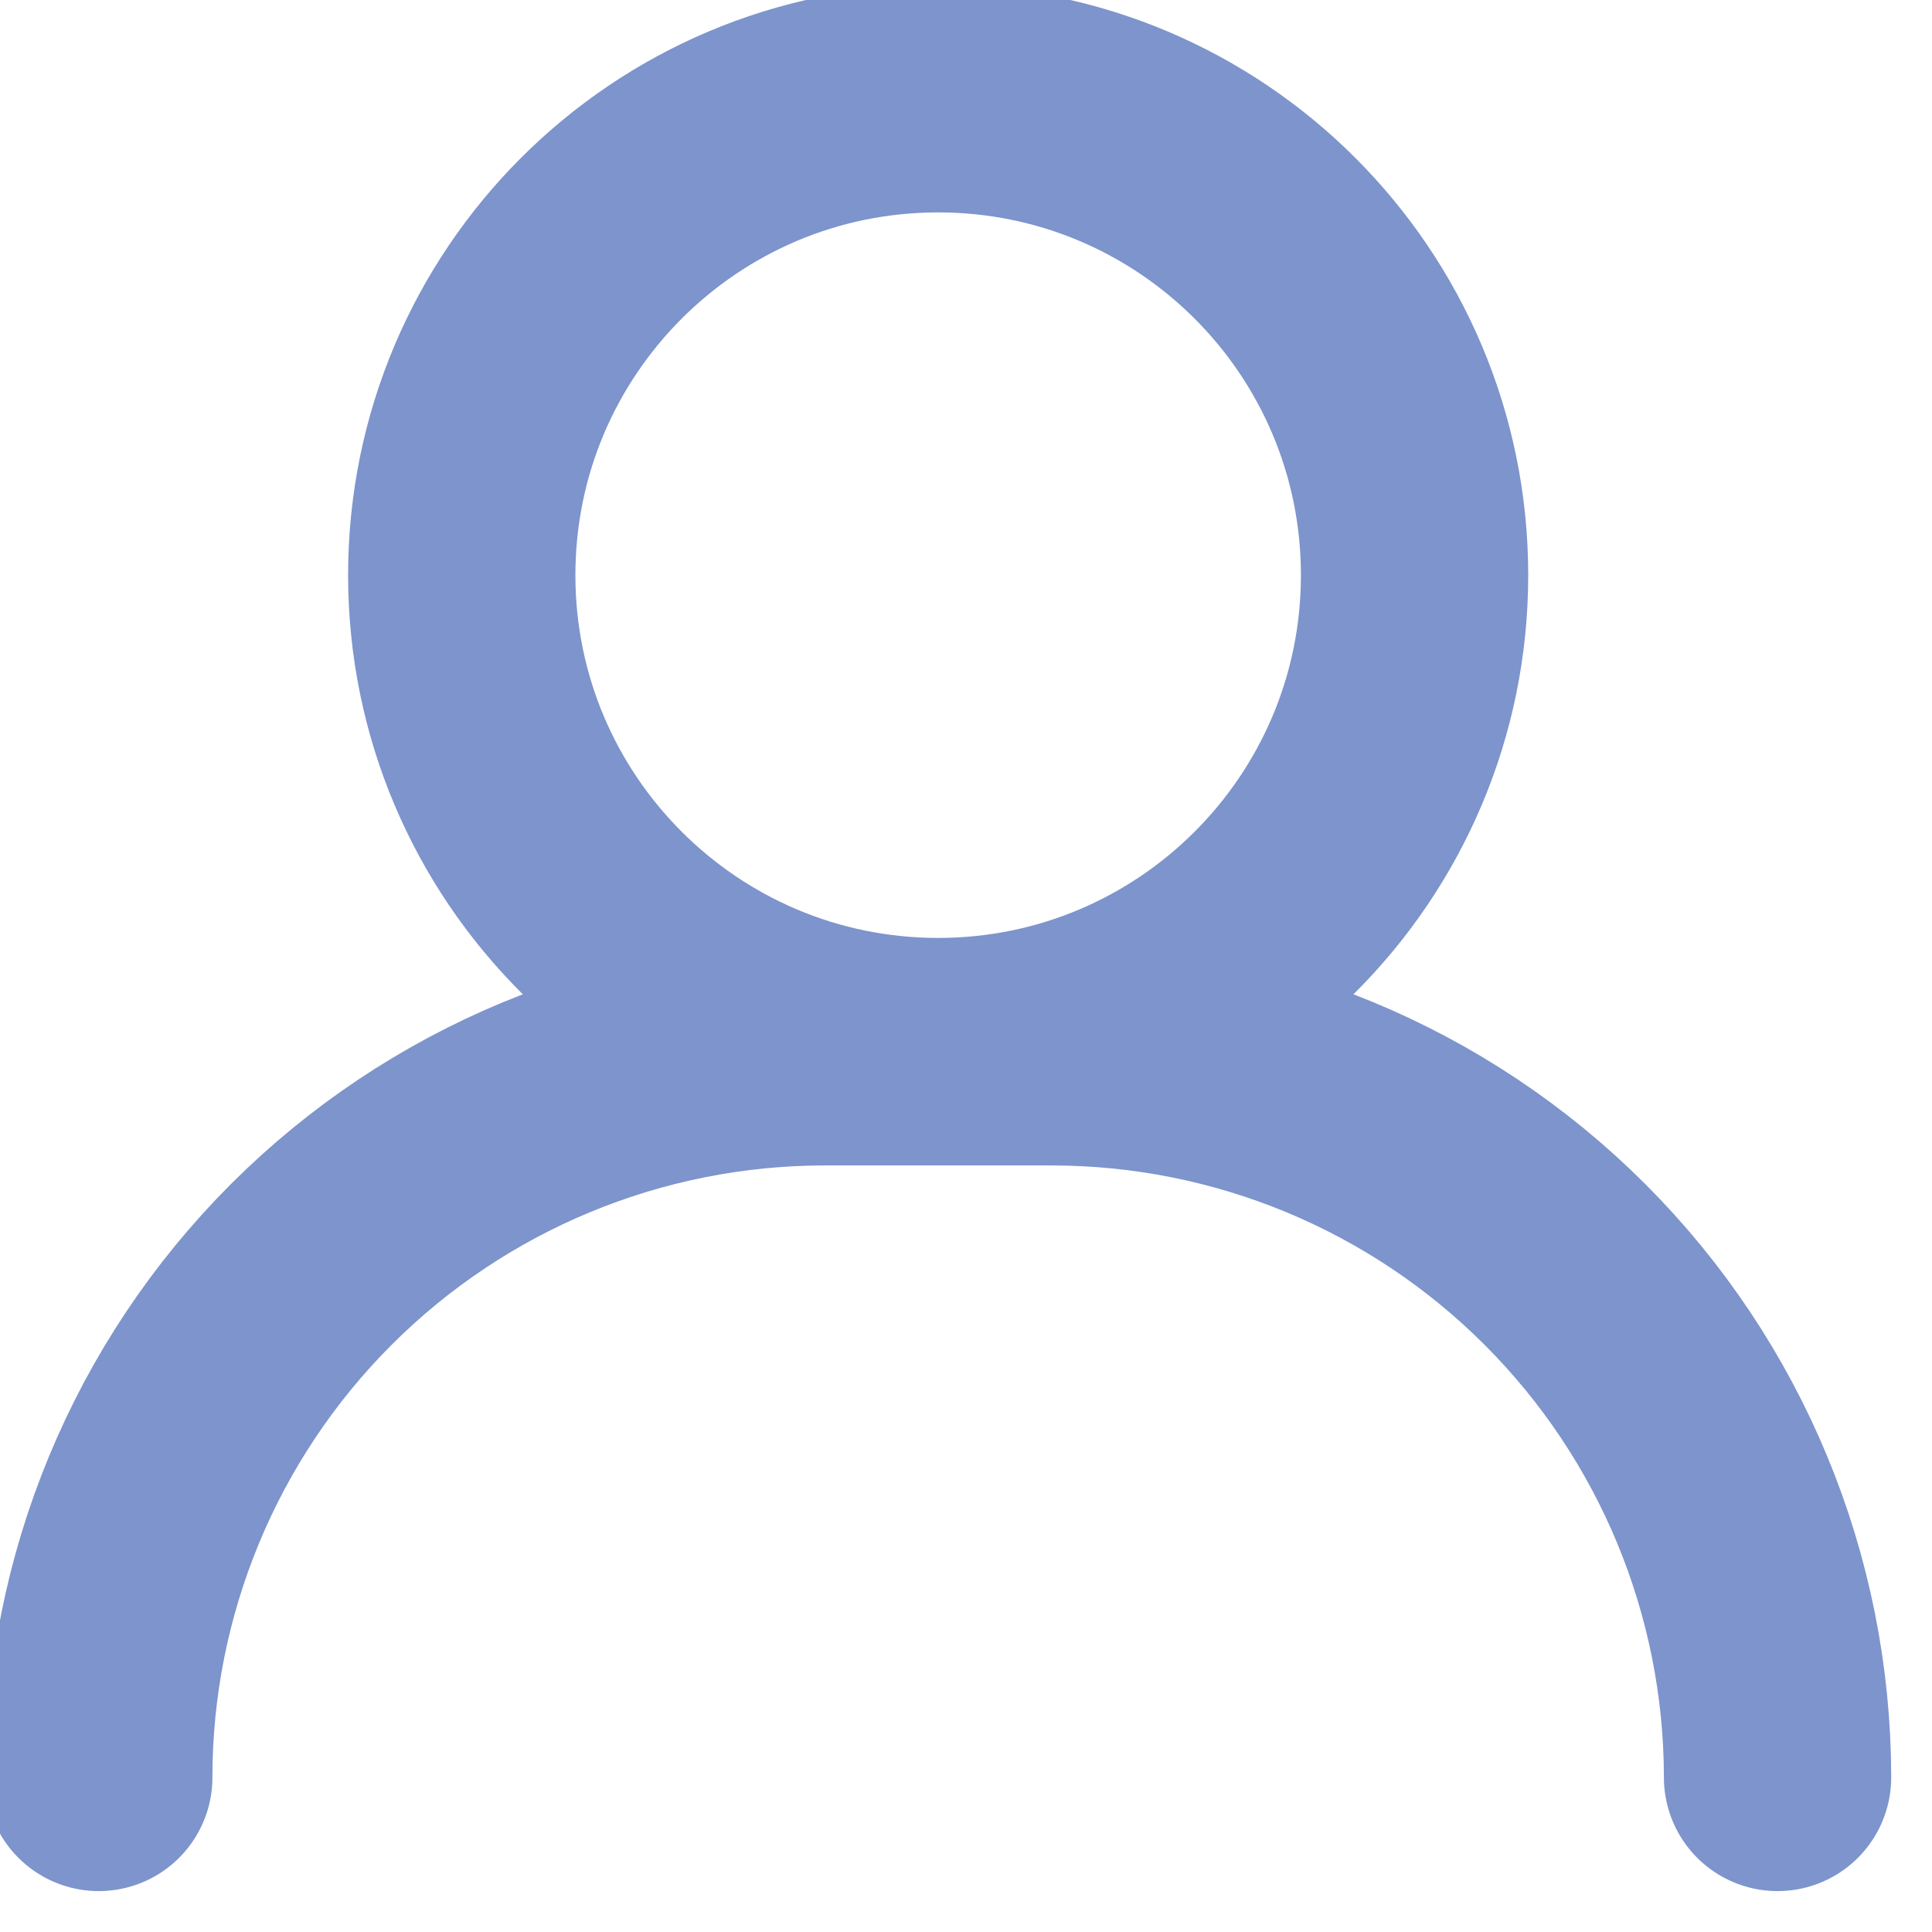 <svg width="17" height="17" viewBox="0 0 17 17" fill="none" xmlns="http://www.w3.org/2000/svg">
<g clip-path="url(#clip0_142_966)">
<path d="M8.255 9.253C10.57 9.253 12.447 7.376 12.447 5.061C12.447 2.746 10.57 0.869 8.255 0.869C5.94 0.869 4.063 2.746 4.063 5.061C4.063 7.376 5.94 9.253 8.255 9.253Z" stroke="#7D94CC" stroke-width="2" stroke-linecap="round" stroke-linejoin="round"/>
<path d="M15.641 15.64C15.64 13.946 14.967 12.322 13.769 11.125C12.571 9.927 10.947 9.255 9.253 9.255H7.253C5.56 9.256 3.936 9.929 2.739 11.126C1.542 12.323 0.869 13.947 0.869 15.64" stroke="#7D94CC" stroke-width="2" stroke-linecap="round" stroke-linejoin="round"/>
</g>
<defs>
<clipPath id="clip0_142_966">
<rect width="17" height="17" fill="white"/>
</clipPath>
</defs>
</svg>
